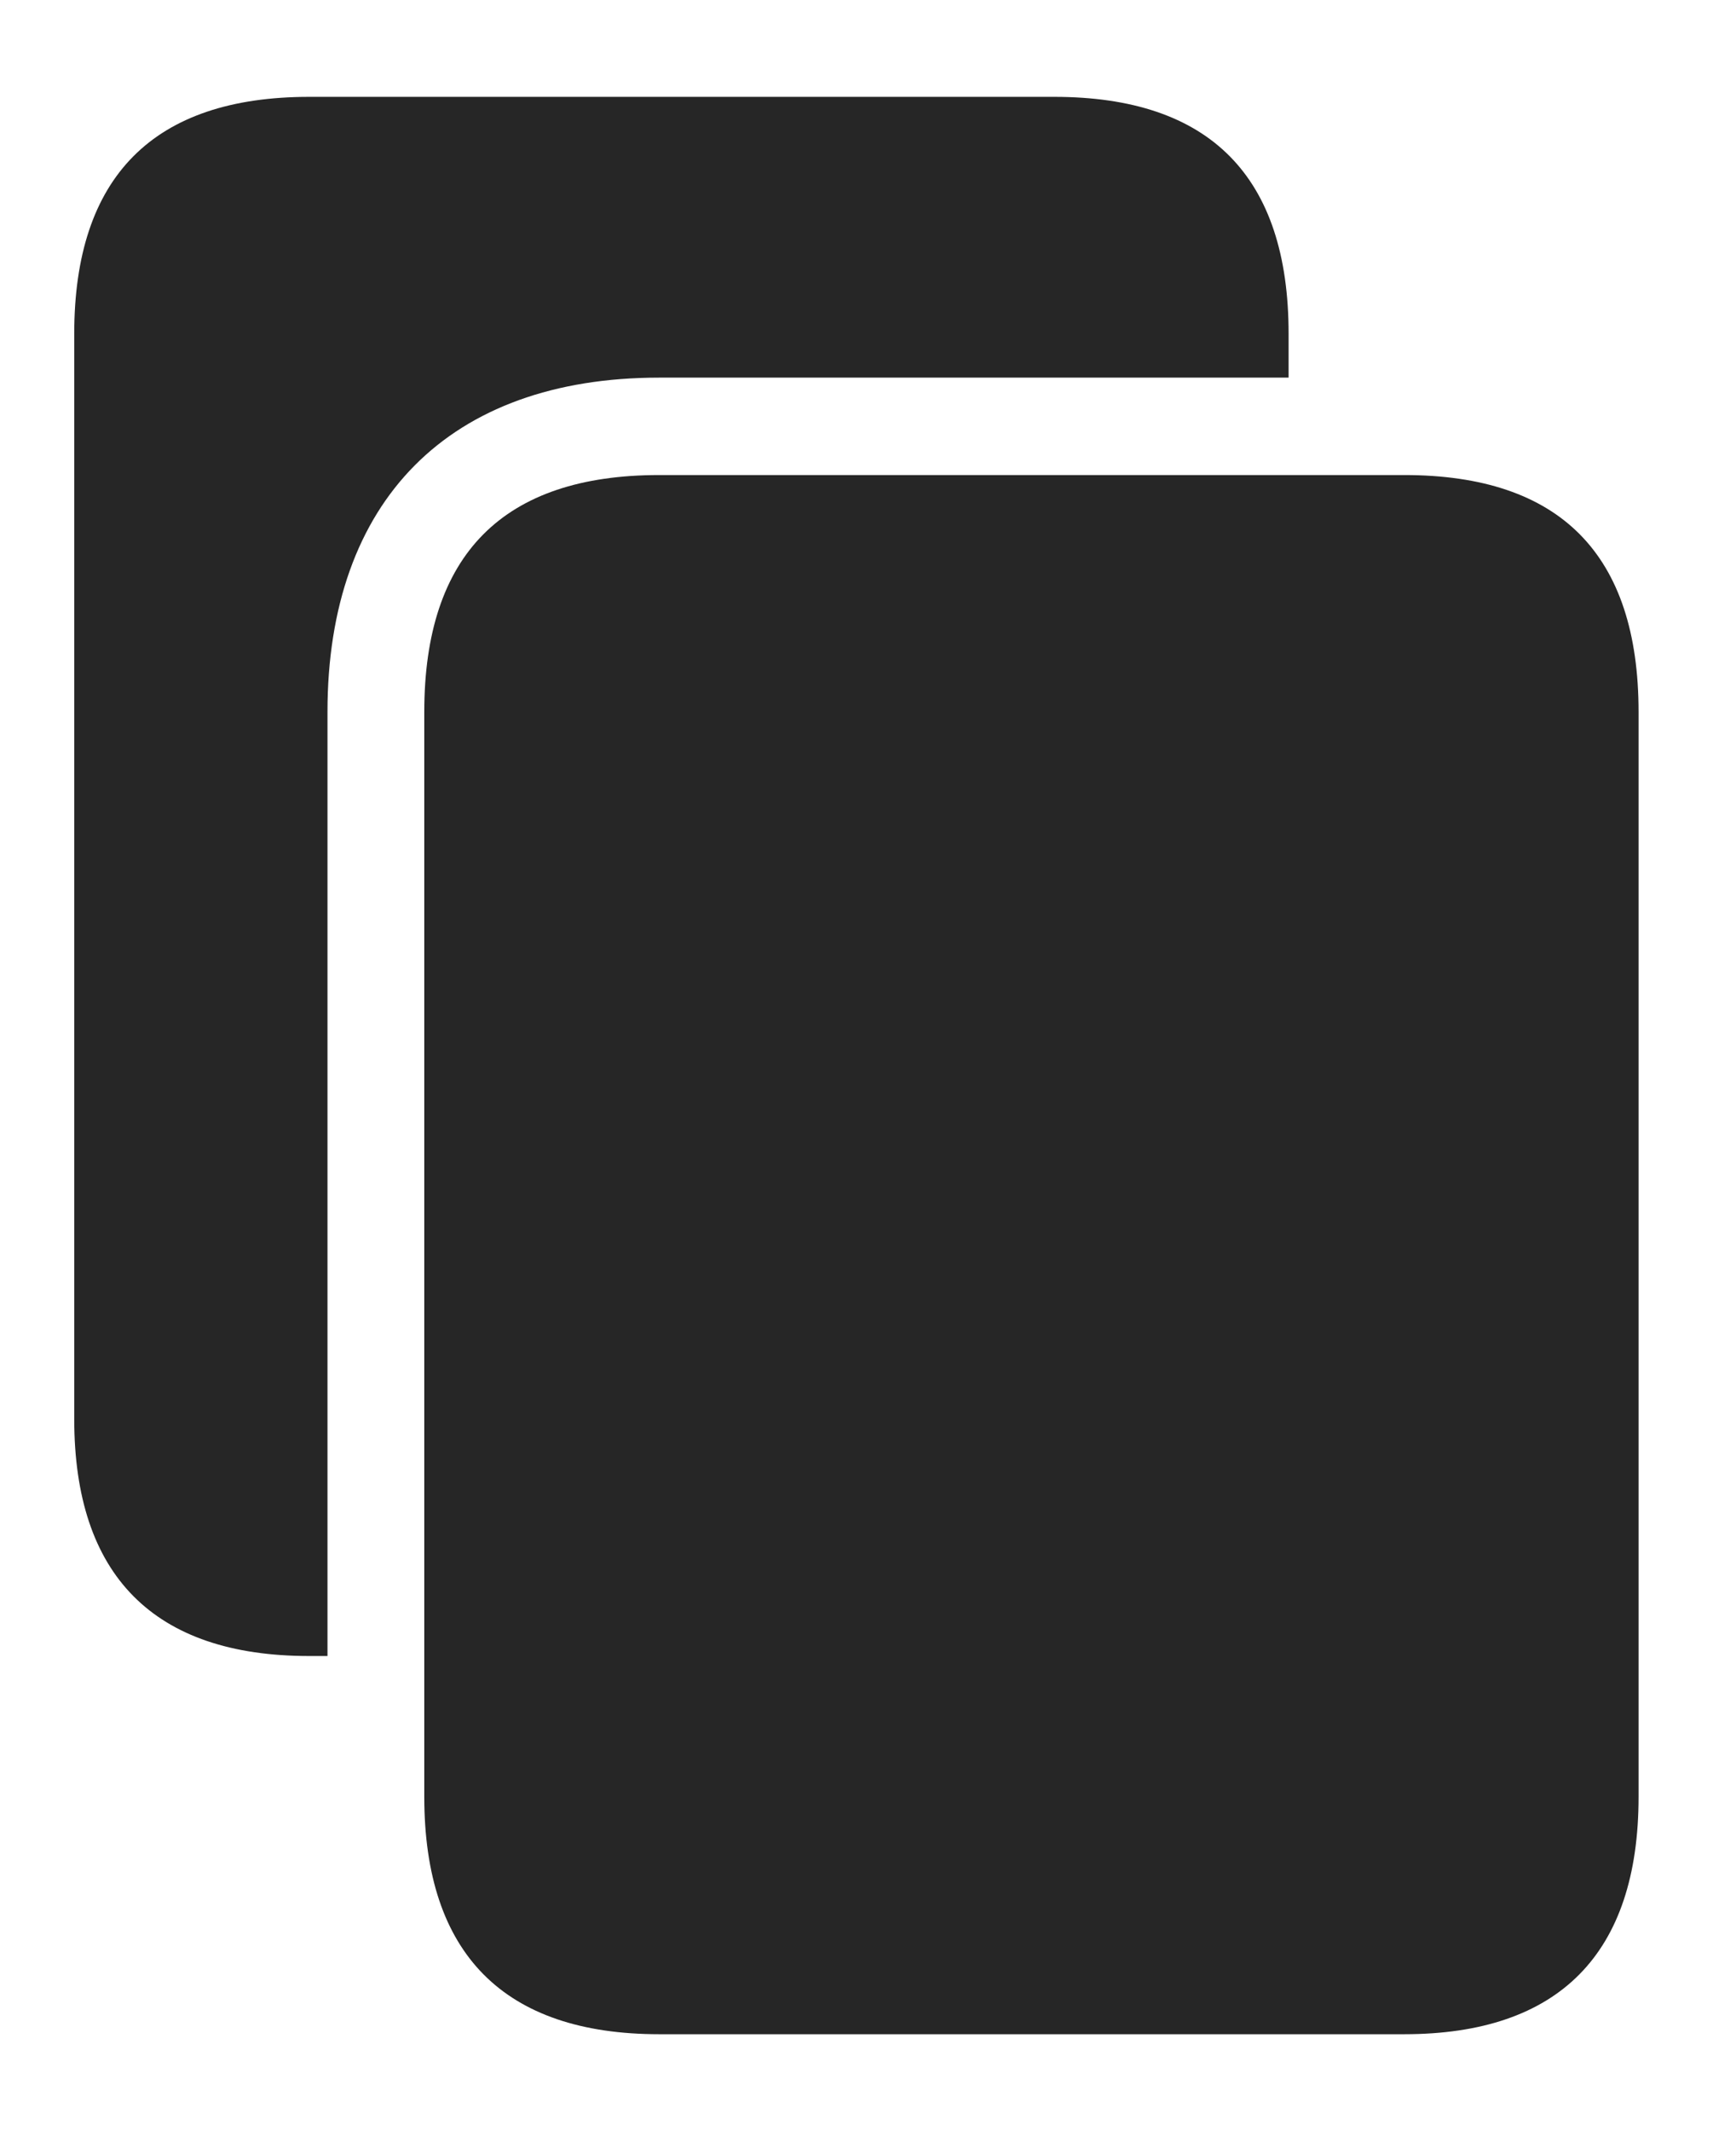<?xml version="1.0" encoding="UTF-8"?>
<!--Generator: Apple Native CoreSVG 326-->
<!DOCTYPE svg
PUBLIC "-//W3C//DTD SVG 1.1//EN"
       "http://www.w3.org/Graphics/SVG/1.1/DTD/svg11.dtd">
<svg version="1.1" xmlns="http://www.w3.org/2000/svg" xmlns:xlink="http://www.w3.org/1999/xlink" viewBox="0 0 27.852 34.17">
 <g>
  <rect height="34.17" opacity="0" width="27.852" x="0" y="0"/>
  <path d="M20.674 5.352L20.674 6.055L10.576 6.055C7.207 6.055 5.254 8.027 5.254 11.416L5.254 26.553L4.961 26.553C2.471 26.553 1.191 25.264 1.191 22.754L1.191 5.352C1.191 2.832 2.461 1.553 4.961 1.553L16.914 1.553C19.414 1.553 20.674 2.832 20.674 5.352Z" fill="black" fill-opacity="0.85"/>
  <path d="M26.289 11.416C26.289 8.887 25.029 7.617 22.529 7.617L10.576 7.617C8.076 7.617 6.807 8.887 6.807 11.416L6.807 28.809C6.807 31.328 8.086 32.617 10.576 32.617L22.529 32.617C25.01 32.617 26.289 31.328 26.289 28.809Z" fill="black" fill-opacity="0.85"/>
 </g>
</svg>
